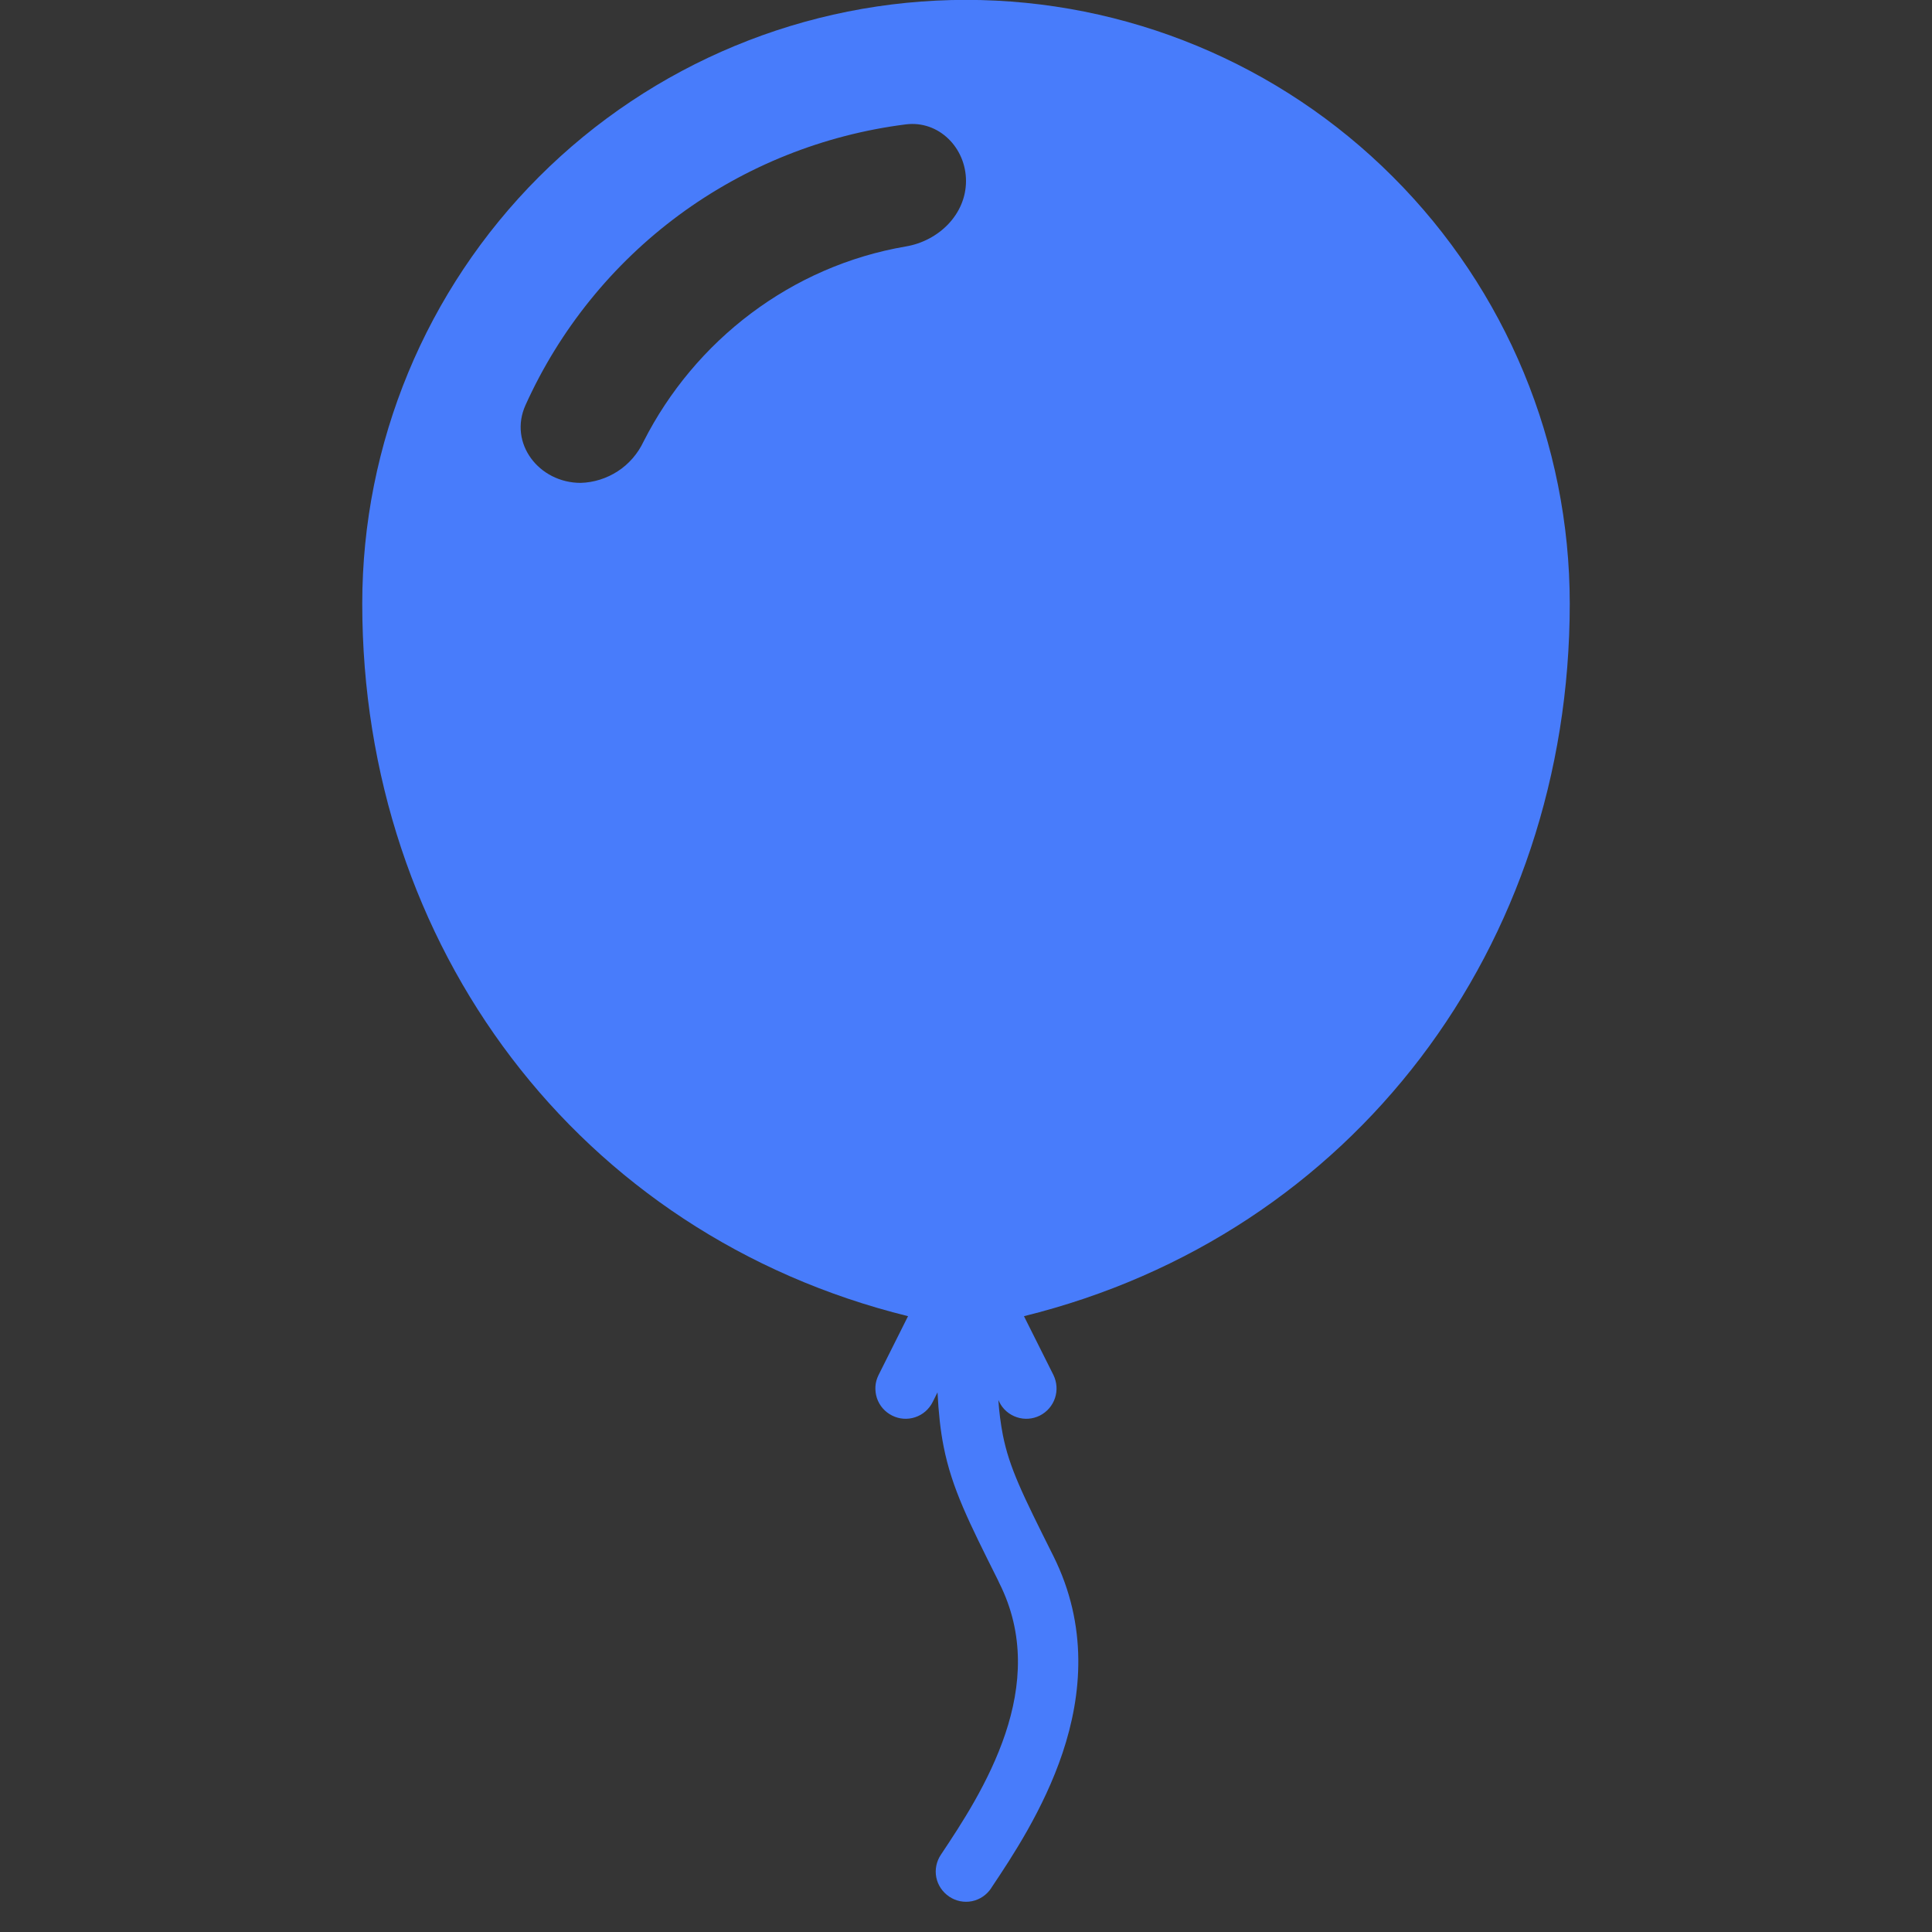 <svg width="16" height="16" viewBox="0 0 16 16" fill="none" xmlns="http://www.w3.org/2000/svg">
    <rect x="0" y="0" width="16" height="16" fill="#333333" stroke="none"/>
    <g clip-path="url(#clip0_284_82)">
        <rect width="16" height="16" fill="white" fill-opacity="0.01"/>
        <g clip-path="url(#clip1_284_82)">
            <path fill-rule="evenodd" clip-rule="evenodd"
                  d="M8.48 10.9C11.211 10.226 13 7.836 13 4.999C13 3.673 12.473 2.401 11.535 1.464C10.598 0.526 9.326 -0.001 8 -0.001C6.674 -0.001 5.402 0.526 4.464 1.464C3.527 2.401 3 3.673 3 4.999C3 7.836 4.789 10.226 7.52 10.9L7.276 11.387C7.261 11.417 7.252 11.449 7.25 11.481C7.248 11.514 7.252 11.547 7.262 11.578C7.283 11.641 7.328 11.693 7.388 11.723C7.447 11.753 7.516 11.758 7.579 11.737C7.642 11.716 7.694 11.671 7.724 11.611L7.764 11.531C7.773 11.701 7.788 11.846 7.815 11.981C7.883 12.325 8.023 12.603 8.263 13.083L8.276 13.111C8.488 13.533 8.458 13.961 8.326 14.357C8.191 14.759 7.96 15.108 7.792 15.36C7.755 15.415 7.741 15.483 7.754 15.548C7.767 15.613 7.806 15.67 7.861 15.707C7.916 15.744 7.983 15.758 8.049 15.745C8.114 15.732 8.171 15.693 8.208 15.638L8.212 15.631C8.378 15.383 8.643 14.985 8.8 14.516C8.96 14.037 9.012 13.465 8.724 12.887C8.466 12.372 8.359 12.155 8.305 11.883C8.287 11.788 8.274 11.691 8.268 11.594L8.276 11.611C8.305 11.671 8.358 11.716 8.421 11.737C8.484 11.758 8.552 11.753 8.612 11.723C8.671 11.693 8.716 11.641 8.737 11.578C8.758 11.515 8.753 11.447 8.724 11.387L8.48 10.9ZM4.352 3.355C4.634 2.73 5.072 2.188 5.623 1.781C6.175 1.374 6.822 1.116 7.502 1.03C7.774 0.996 8 1.223 8 1.499C8 1.775 7.774 1.995 7.502 2.041C6.552 2.203 5.753 2.821 5.329 3.658C5.282 3.757 5.209 3.842 5.117 3.902C5.025 3.962 4.918 3.996 4.809 3.999C4.463 3.999 4.21 3.67 4.352 3.355Z"
                  fill="#487CFB"/>
        </g>
    </g>
    <defs>
        <clipPath id="clip0_284_82">
            <rect width="16" height="16" fill="white"/>
        </clipPath>
        <clipPath id="clip1_284_82">
            <rect width="16" height="16" fill="white"/>
        </clipPath>
    </defs>
</svg>
